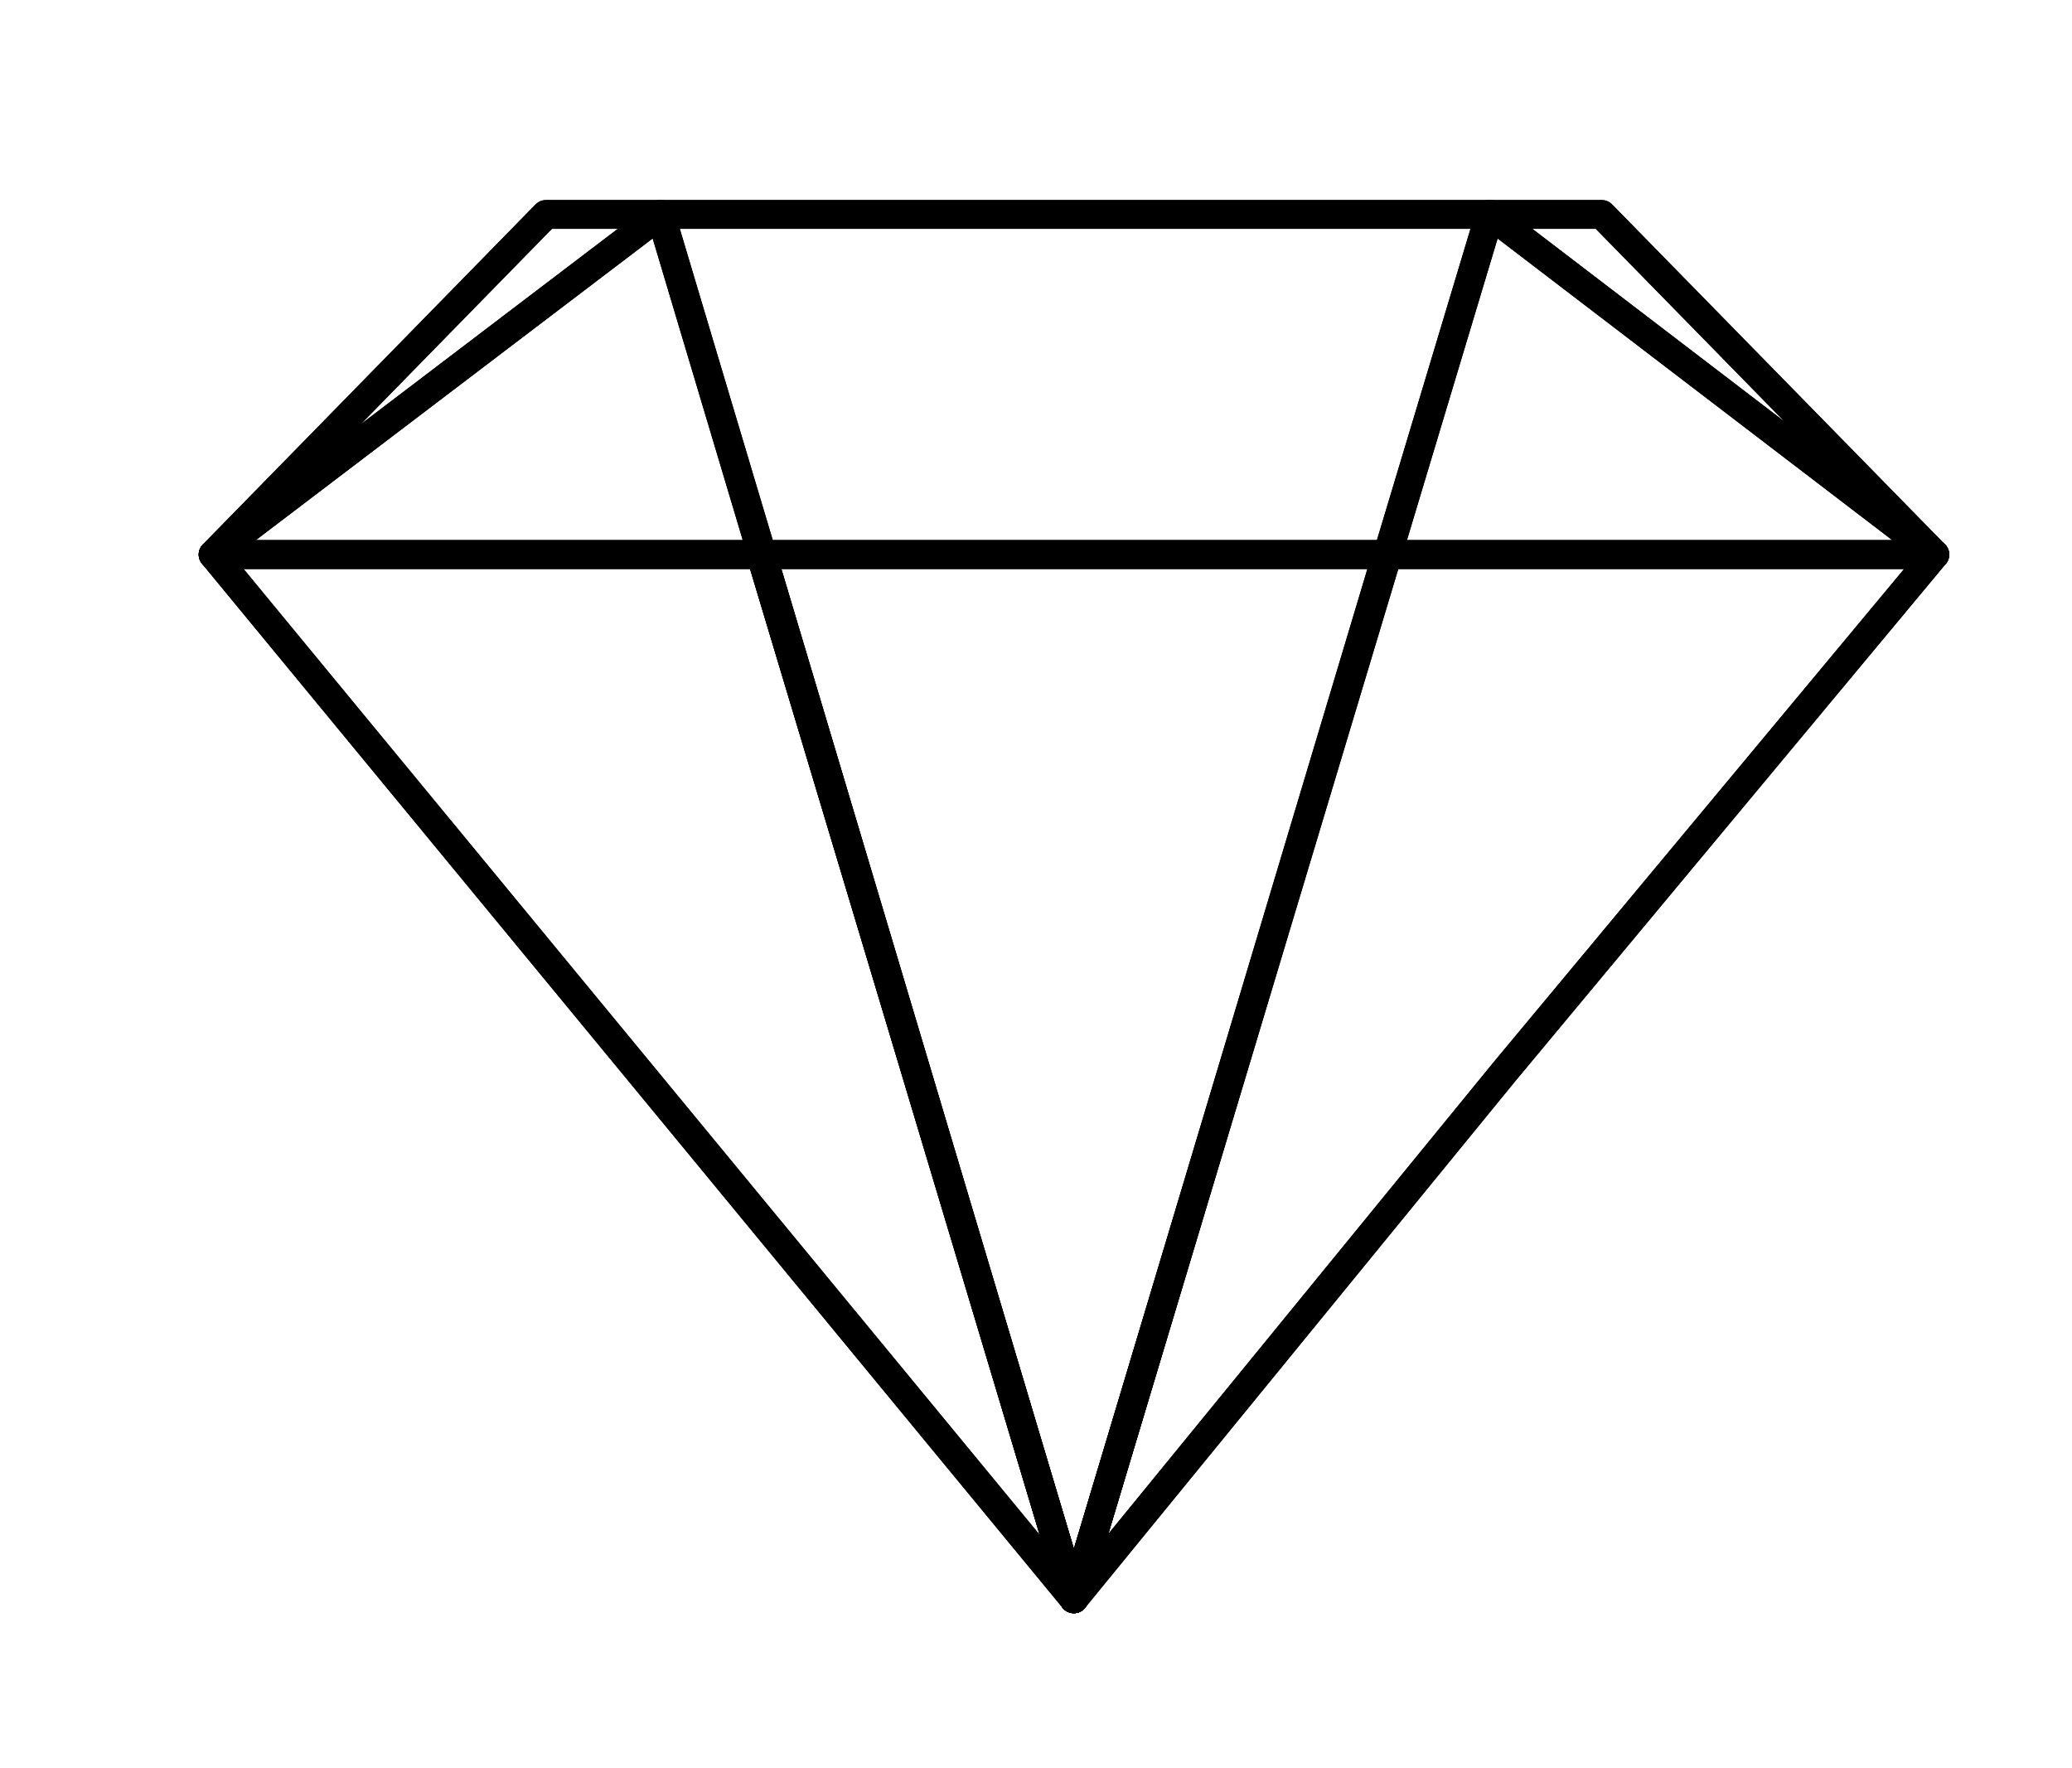 <svg id="_98" data-name="98" xmlns="http://www.w3.org/2000/svg" viewBox="0 0 93.64 79.88"><defs><style>.cls-1{fill:#fff;}.cls-2{fill:none;stroke:#000;stroke-linecap:round;stroke-linejoin:round;stroke-width:1.3px;}</style></defs><title>discount</title><rect class="cls-1" x="-481.52" y="-139.33" width="800" height="800"/><g id="_Group_" data-name="&lt;Group&gt;"><polygon class="cls-2" points="48.53 72.25 34.44 25.06 48.53 25.06 62.67 25.06 55.6 48.66 48.53 72.25"/><polygon class="cls-2" points="72.39 9.69 87.44 25.06 67.33 9.69 72.39 9.69"/><polygon class="cls-2" points="87.44 25.06 67.98 48.44 48.53 72.25 62.71 25.06 87.44 25.06"/><polygon class="cls-2" points="87.44 25.06 62.71 25.06 67.33 9.69 87.44 25.06"/><polygon class="cls-2" points="29.85 9.69 67.33 9.69 62.71 25.06 62.67 25.06 48.53 25.06 34.44 25.06 29.85 9.69"/><polygon class="cls-2" points="41.46 48.66 48.53 72.25 9.63 25.06 34.38 25.06 41.46 48.66"/><polygon class="cls-2" points="34.44 25.06 48.53 72.25 41.46 48.66 34.38 25.06 34.44 25.06"/><polygon class="cls-2" points="29.85 9.69 34.44 25.06 34.38 25.06 9.63 25.06 29.85 9.69"/><polygon class="cls-2" points="29.85 9.69 9.63 25.06 24.67 9.69 29.85 9.69"/><polyline class="cls-2" points="9.63 25.06 48.53 72.25 34.44 25.06"/><polyline class="cls-2" points="87.44 25.06 67.98 48.44 48.53 72.25 62.71 25.06"/><polyline class="cls-2" points="34.38 25.06 9.63 25.06 24.67 9.69 29.85 9.69 67.33 9.69 72.39 9.69 87.44 25.06 62.71 25.06 62.67 25.06"/><polygon class="cls-2" points="48.53 72.25 55.6 48.66 62.67 25.06 48.53 25.06 34.44 25.06 34.38 25.06 41.46 48.66 48.53 72.25"/></g></svg>